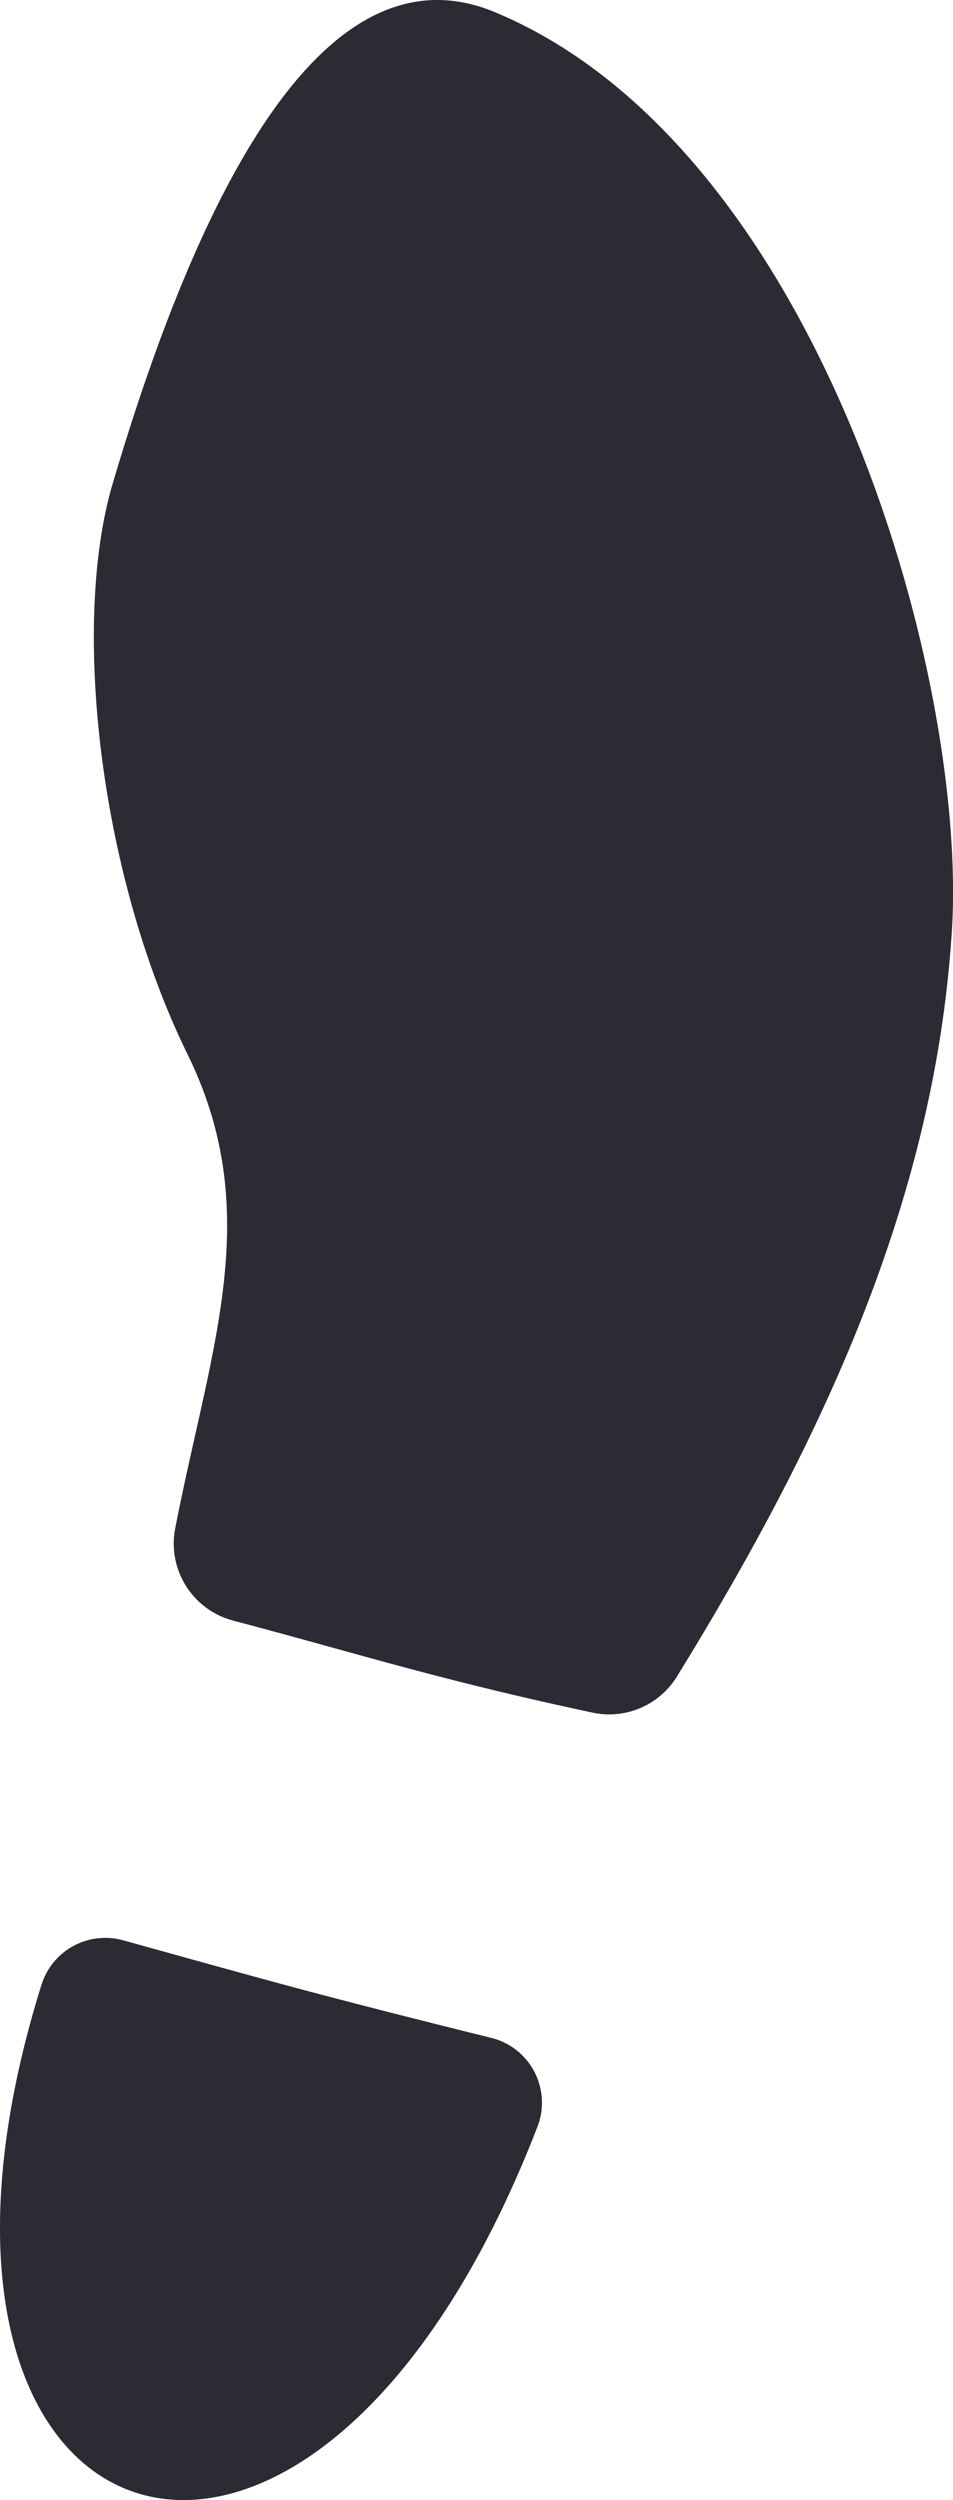<svg xmlns="http://www.w3.org/2000/svg" viewBox="0 0 187.95 492.67"><defs><style>.cls-1{fill:#2c2a33;}</style></defs><title>footprint</title><g id="Layer_2" data-name="Layer 2"><g id="Layer_4" data-name="Layer 4"><path class="cls-1" d="M24.24,382.35c28.31,7.82,36.54,10.28,72.66,19.24a13.15,13.15,0,0,1,9.1,17.5C60.85,535.67-27.17,504.23,8.17,391.16A13.17,13.17,0,0,1,24.24,382.35Zm21.74-63A15.69,15.69,0,0,1,34.55,301.2c7-35.86,17.75-62.22,2.43-93.46C19.64,172.41,14,123,22.23,95.28,40.73,32.68,65.64-10.93,97.64,2.41,161.39,29,191,133.07,187.71,183.74c-3.42,53-25.66,100.34-54.23,146.68a15.69,15.69,0,0,1-16.64,7.07C85.92,330.88,70,325.68,46,319.37Z"/></g></g></svg>
